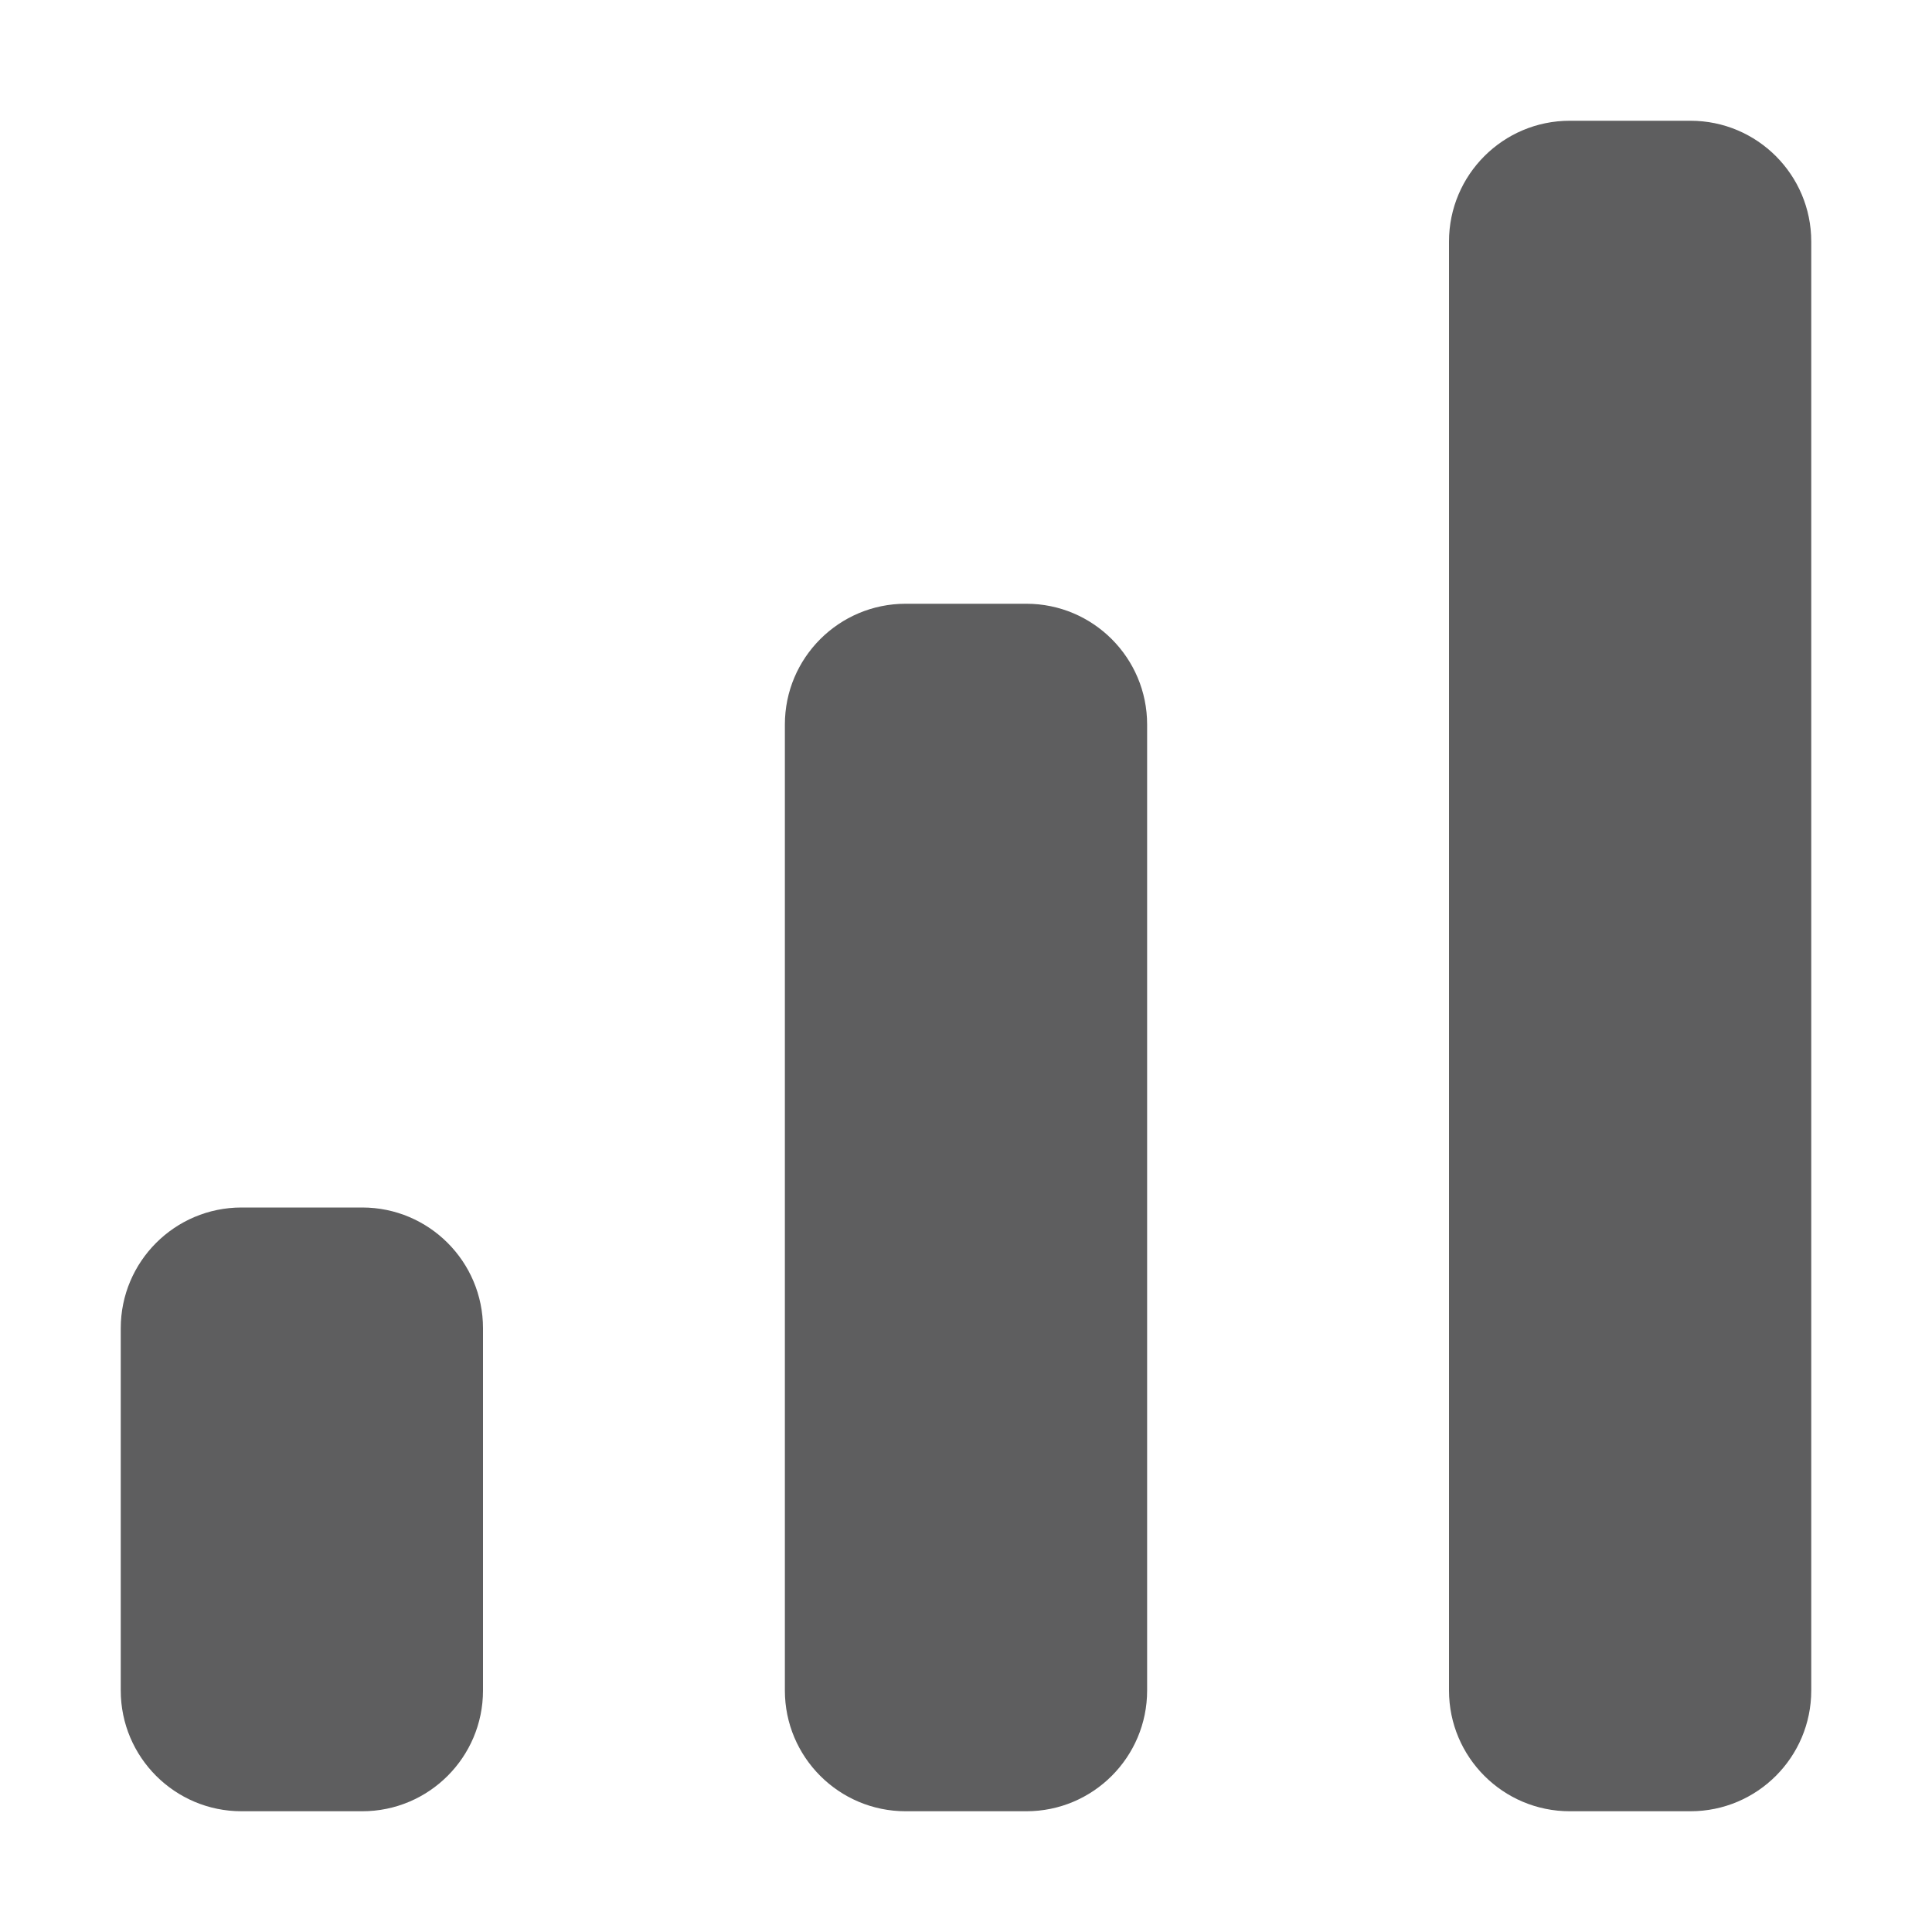 <svg aria-hidden="true" class="sc-jIBlqr VmYLH" fill="#5e5e5f" focusable="false" height="16" role="img" style="--icon-color: #5e5e5f;" viewbox="0 0 16 16" width="16">
<path clip-rule="evenodd" d="M3 10C3.552 10 4 10.448 4 11V14C4 14.552 3.552 15 3 15H2C1.448 15 1 14.552 1 14V11C1 10.448 1.448 10 2 10H3ZM14 1C14.552 1 15 1.448 15 2V14C15 14.552 14.552 15 14 15H13C12.448 15 12 14.552 12 14V2C12 1.448 12.448 1 13 1H14ZM8.5 5C9.052 5 9.5 5.448 9.5 6V14C9.5 14.552 9.052 15 8.5 15H7.5C6.948 15 6.5 14.552 6.5 14V6C6.5 5.448 6.948 5 7.5 5H8.5Z" fill-rule="evenodd"></path>
</svg>